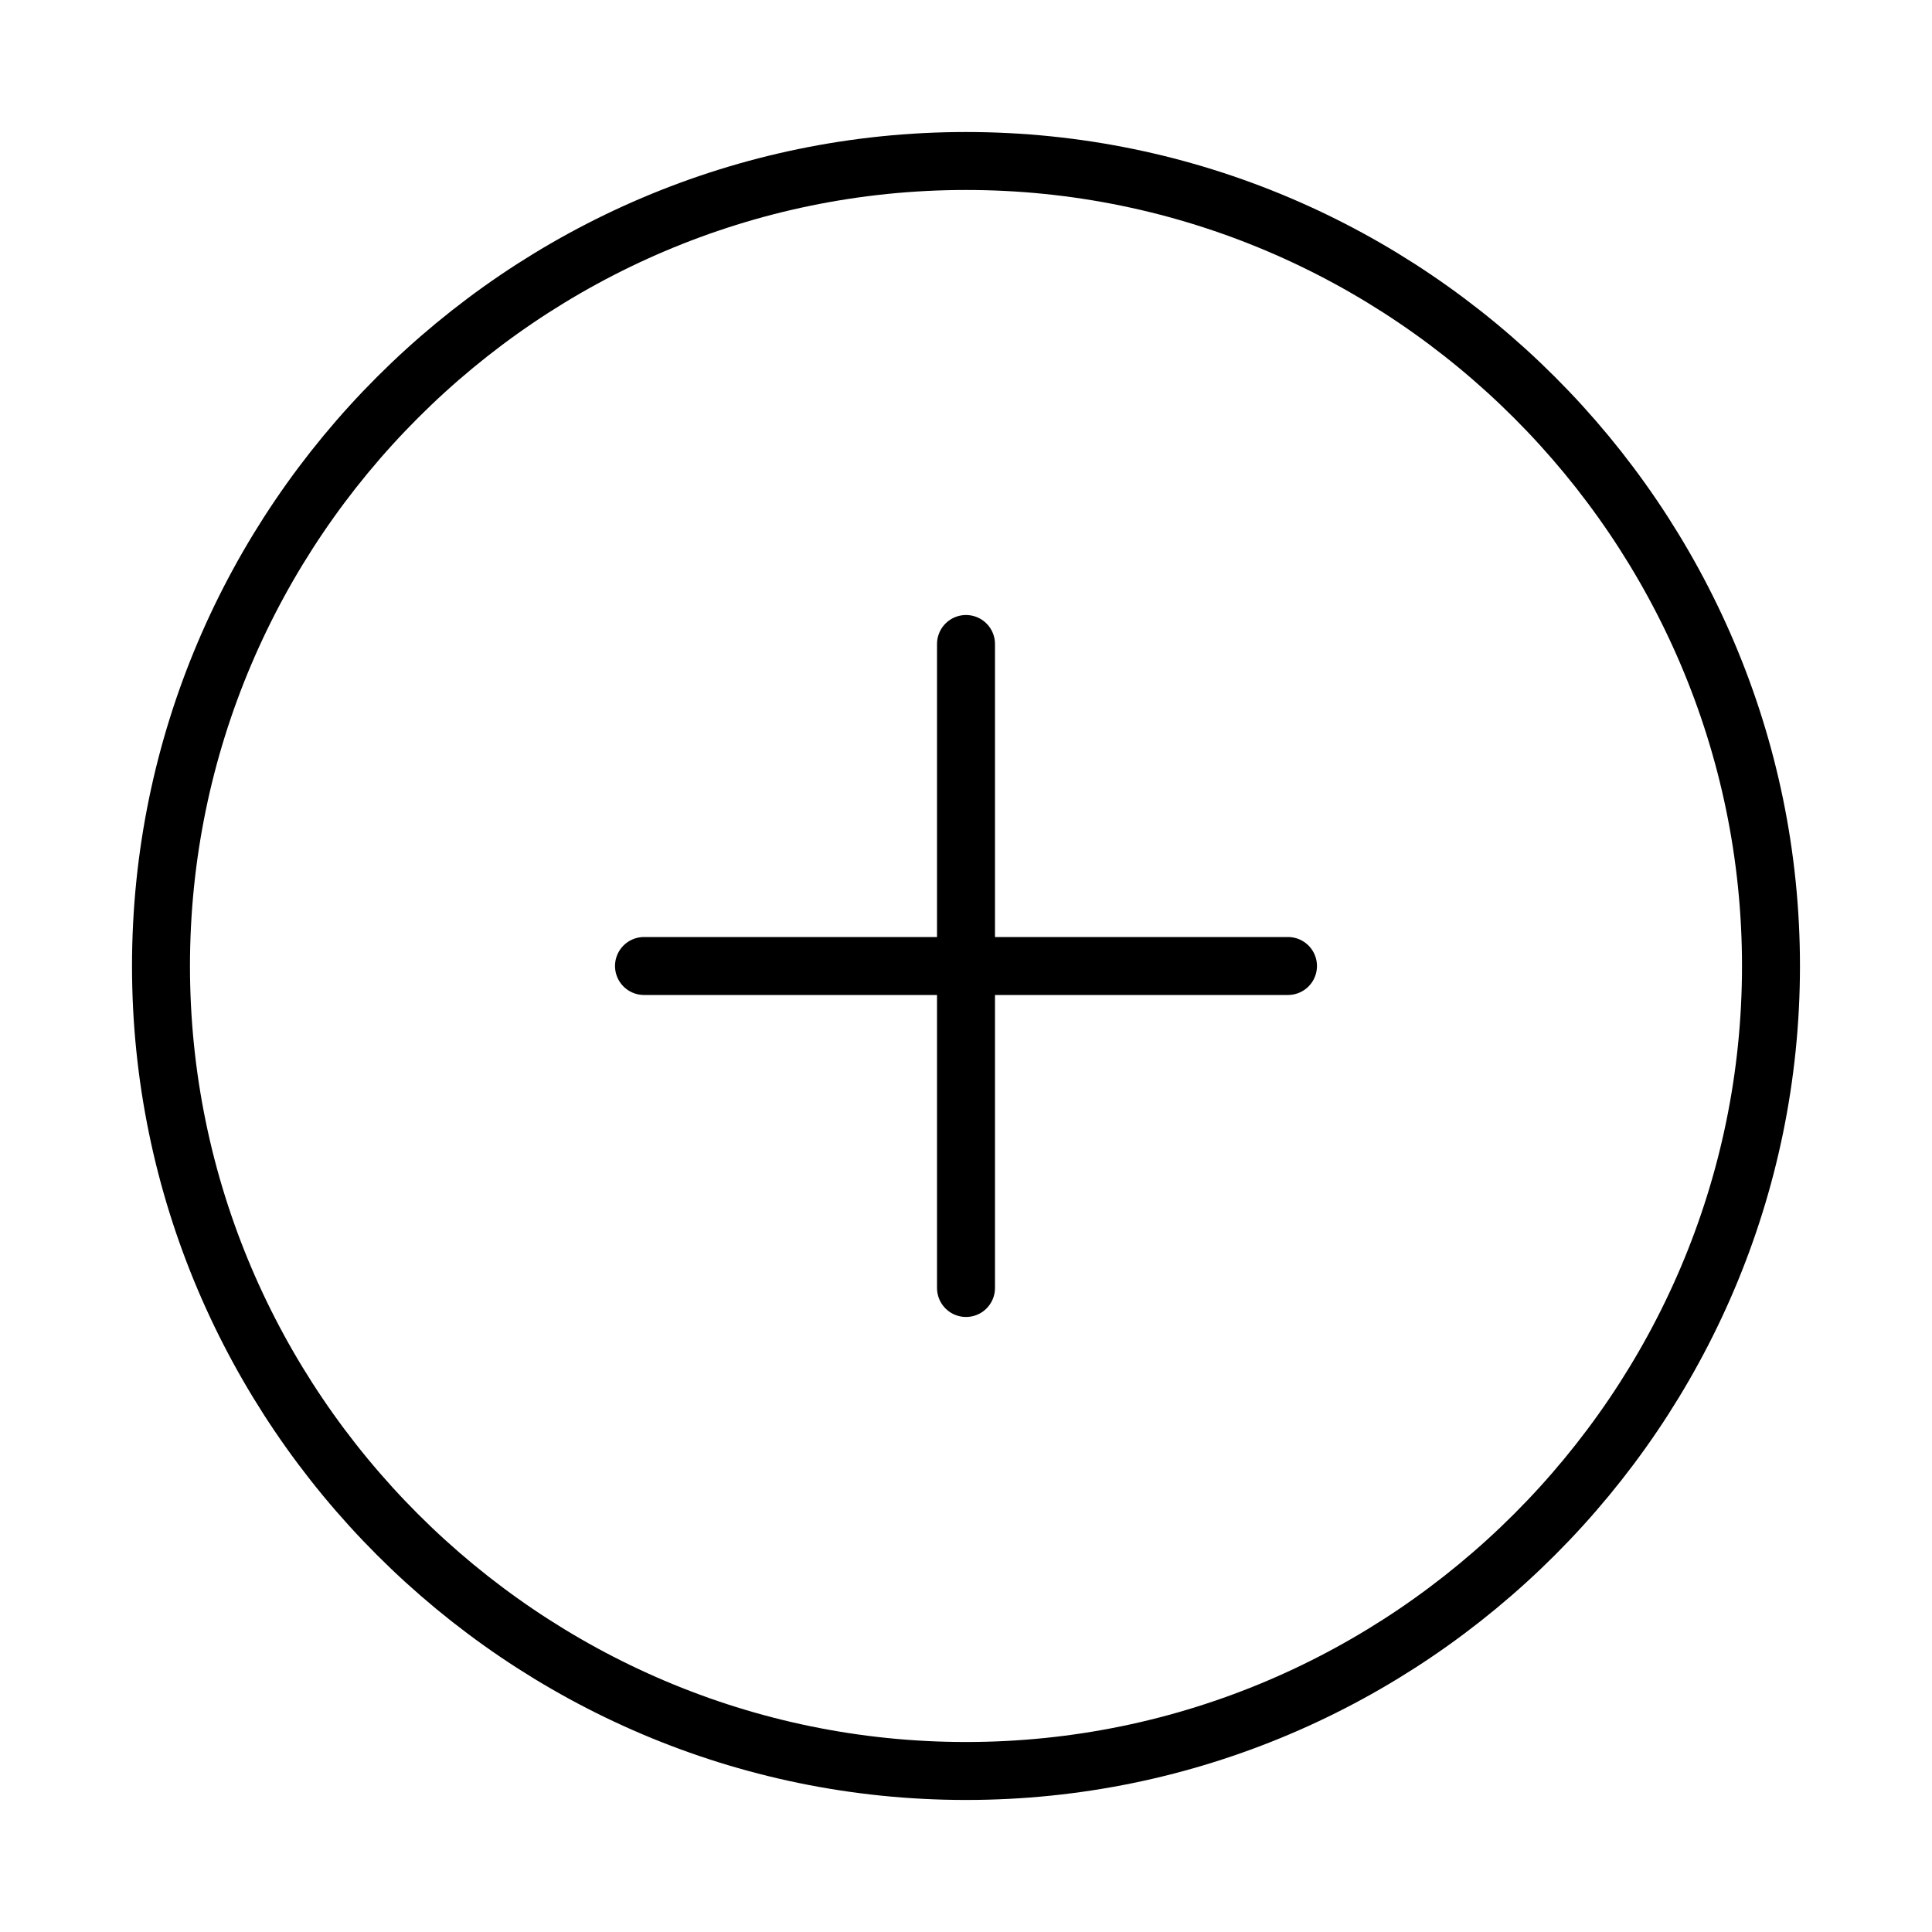 <svg width="100" height="100" viewBox="0 0 100 100" fill="none" xmlns="http://www.w3.org/2000/svg">
<path d="M50 91.666C72.916 91.666 91.666 72.916 91.666 50C91.666 27.083 72.916 8.333 50 8.333C27.083 8.333 8.333 27.083 8.333 50C8.333 72.916 27.083 91.666 50 91.666Z" stroke="black" stroke-width="3" stroke-linecap="round" stroke-linejoin="round"/>
<path d="M33.333 50H66.666" stroke="black" stroke-width="3" stroke-linecap="round" stroke-linejoin="round"/>
<path d="M50 66.666V33.333" stroke="black" stroke-width="3" stroke-linecap="round" stroke-linejoin="round"/>
</svg>
